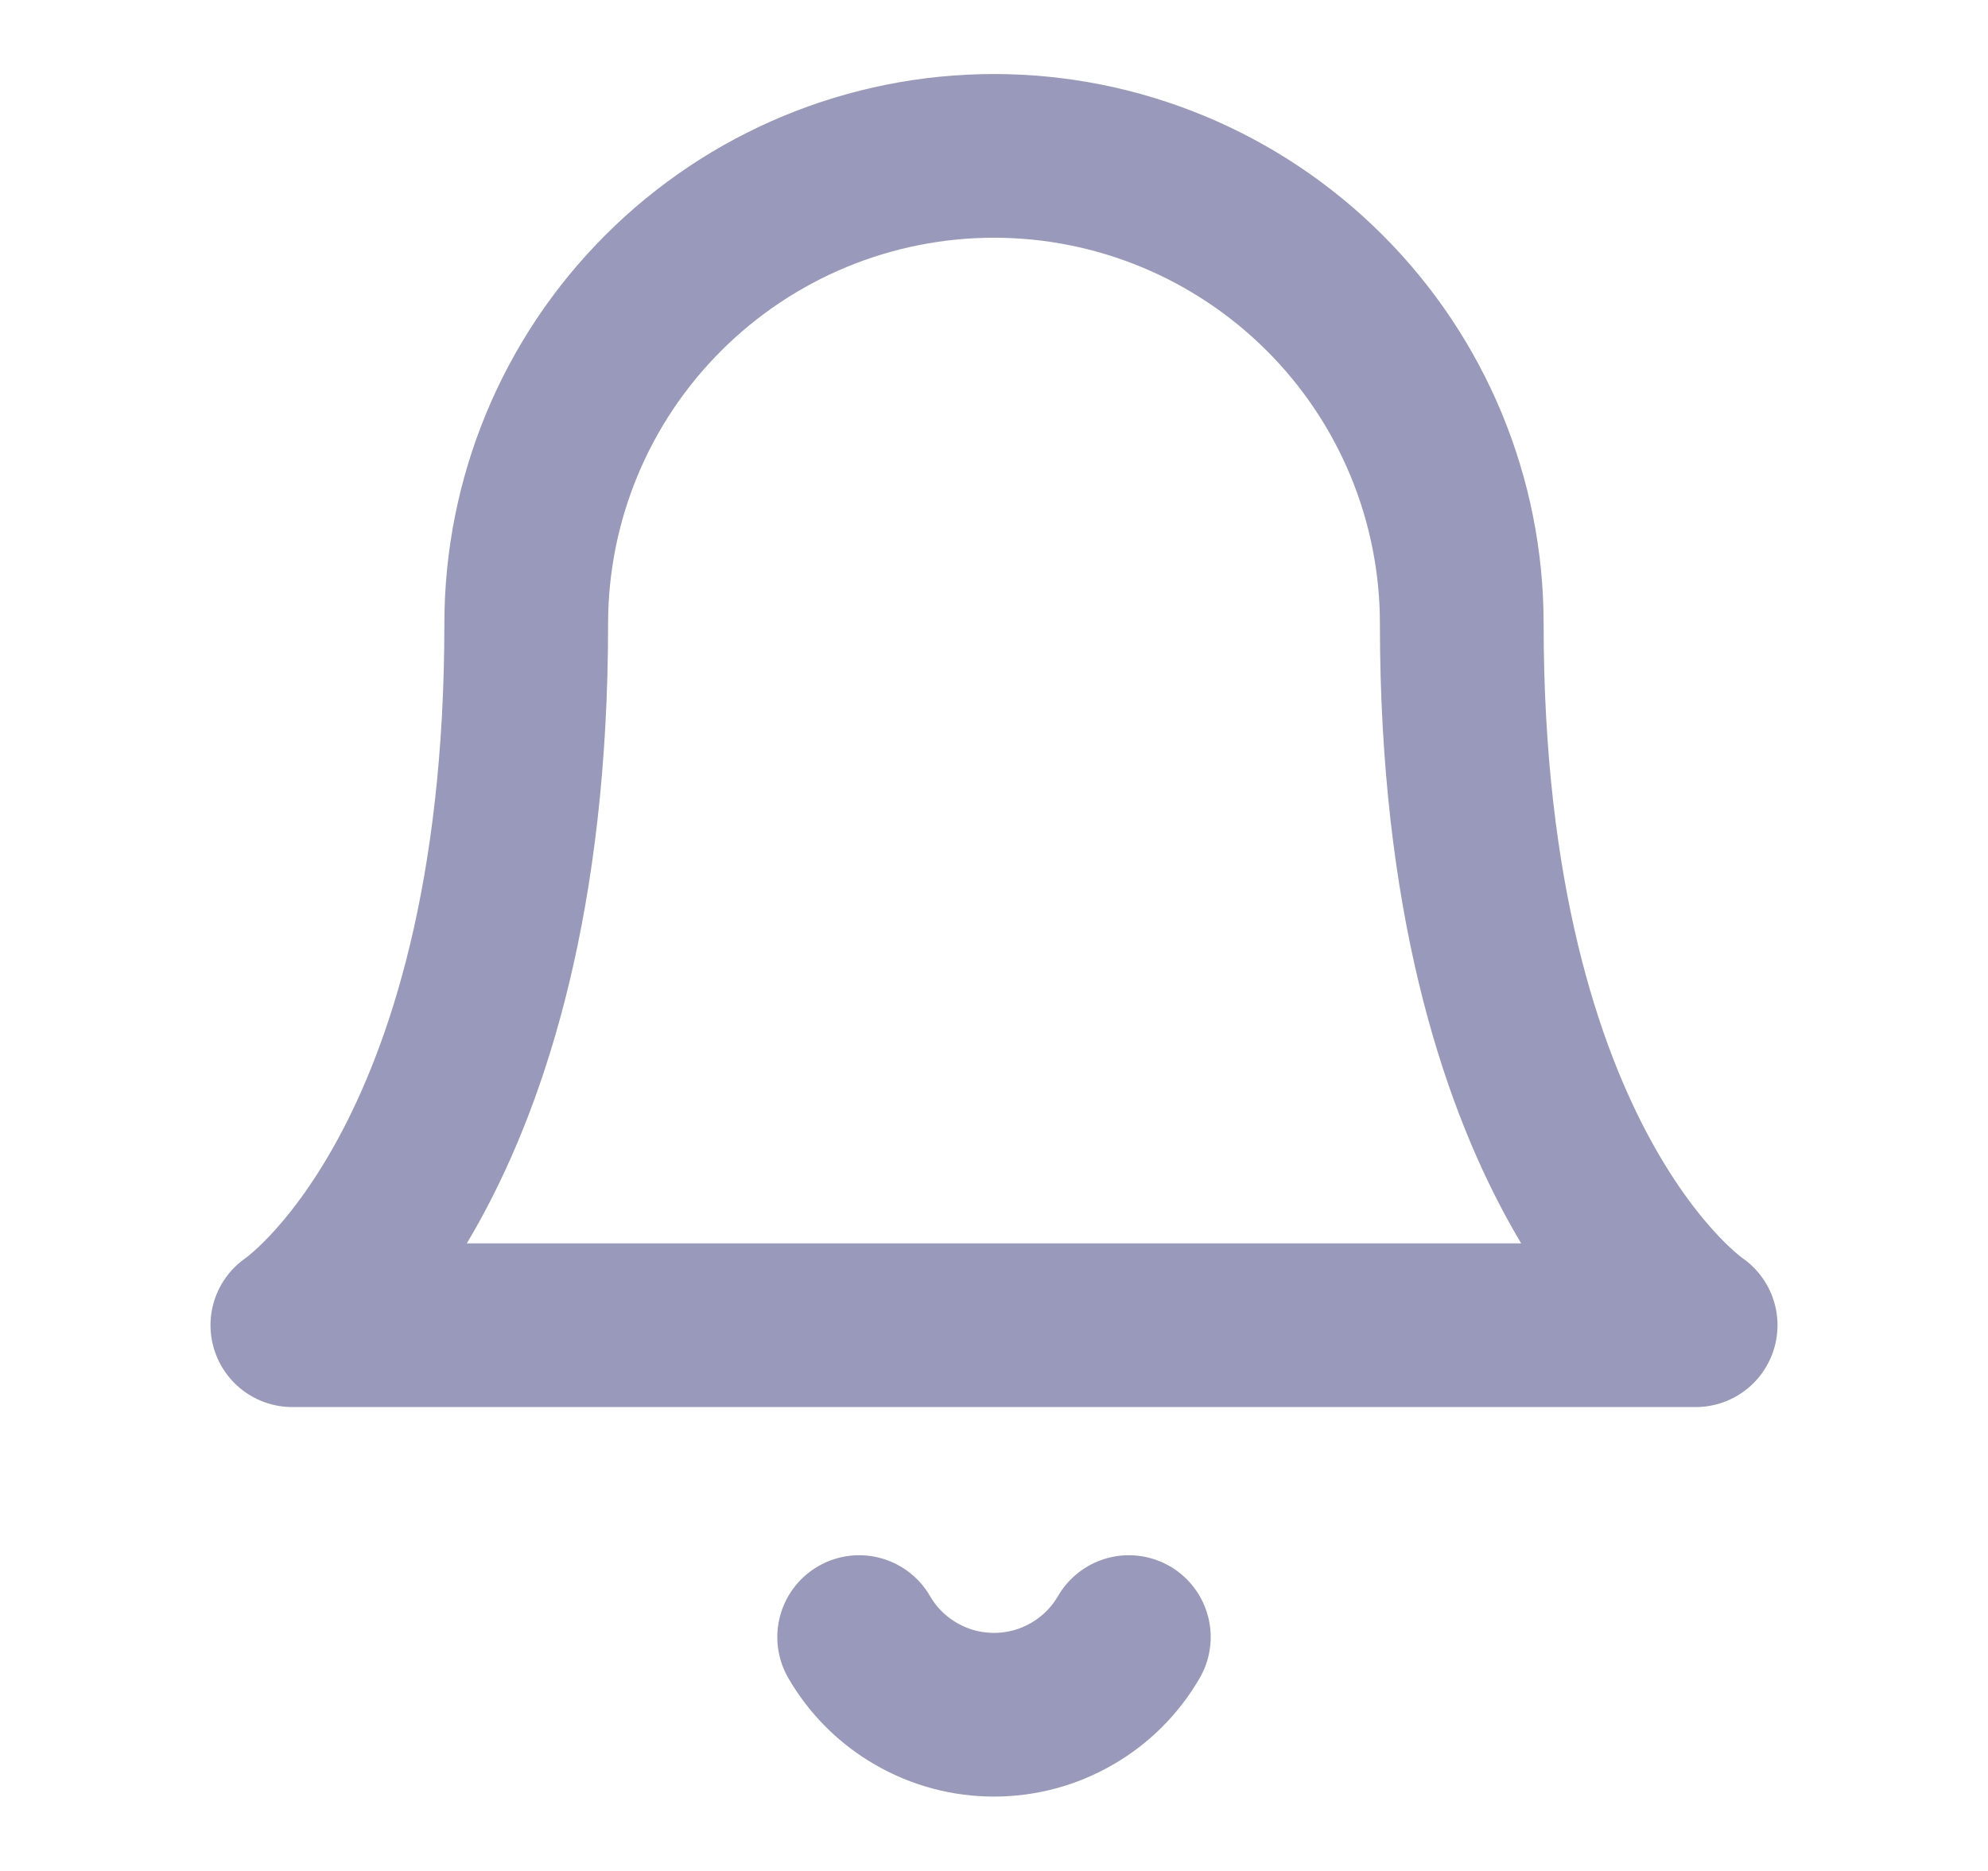 <svg width="17" height="16" viewBox="0 0 17 16" fill="none" xmlns="http://www.w3.org/2000/svg">
<g id="fi:bell">
<path id="Vector" d="M12.5 5.333C12.5 4.272 12.079 3.255 11.328 2.505C10.578 1.755 9.561 1.333 8.5 1.333C7.439 1.333 6.422 1.755 5.672 2.505C4.921 3.255 4.5 4.272 4.5 5.333C4.5 10 2.5 11.333 2.5 11.333H14.5C14.5 11.333 12.5 10 12.5 5.333Z" stroke="#9999BC" stroke-width="1.4" stroke-linecap="round" stroke-linejoin="round"/>
<path id="Vector_2" d="M9.653 14C9.536 14.202 9.368 14.37 9.165 14.486C8.963 14.603 8.734 14.664 8.5 14.664C8.266 14.664 8.037 14.603 7.835 14.486C7.632 14.37 7.464 14.202 7.347 14" stroke="#9999BC" stroke-width="1.4" stroke-linecap="round" stroke-linejoin="round"/>
</g>
</svg>
